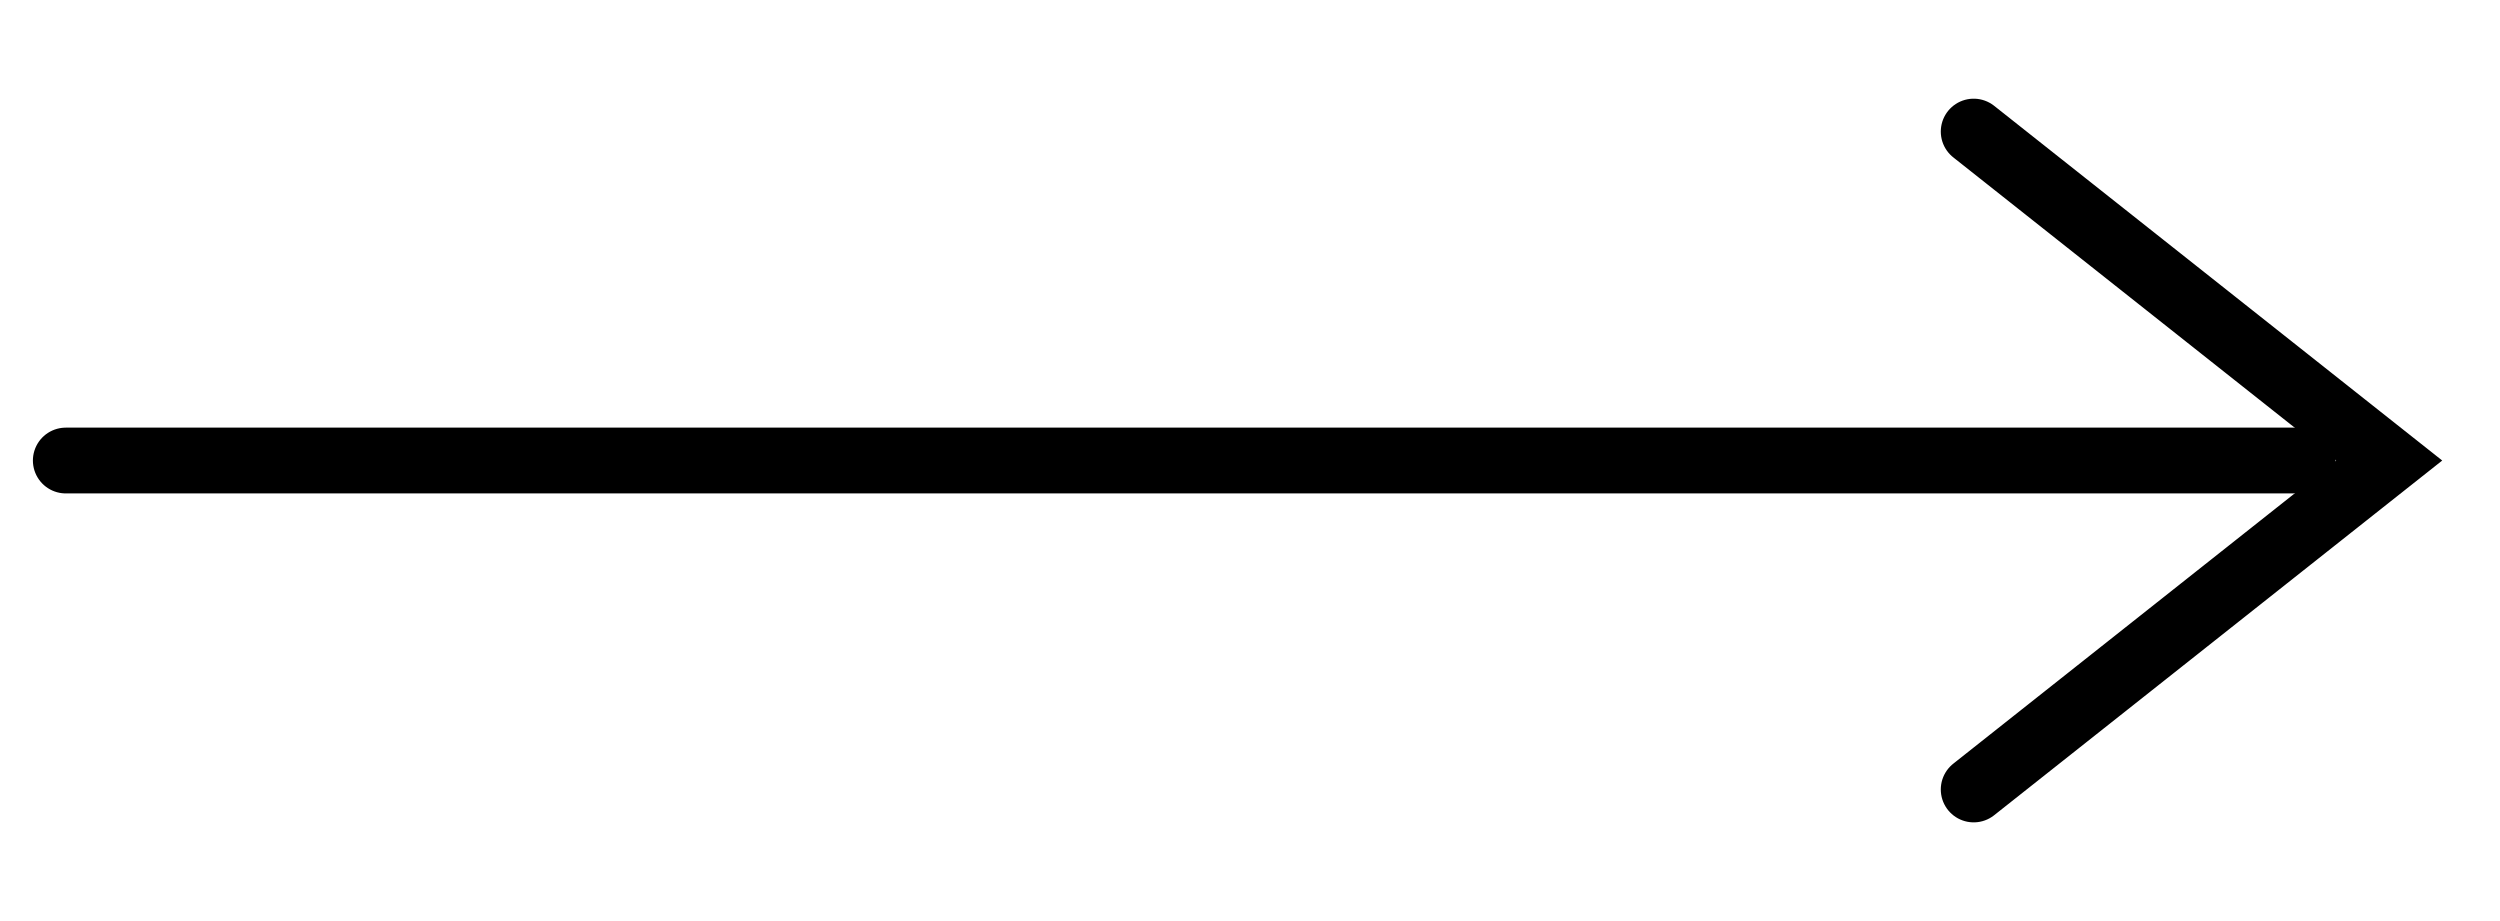 <?xml version="1.0" encoding="UTF-8"?>
<svg width="19px" height="7px" viewBox="0 0 19 7" version="1.1" xmlns="http://www.w3.org/2000/svg" xmlns:xlink="http://www.w3.org/1999/xlink">
    <title>Group 18</title>
    <g id="Page-1" stroke="none" stroke-width="1" fill="none" fill-rule="evenodd" stroke-linecap="round">
        <g id="Desktop-HD" transform="translate(-1129, -2027)" stroke="#000000" stroke-width="0.5">
            <g id="Group-59" transform="translate(1011, 2019)">
                <g id="Group-18" transform="translate(118, 9)">
                    <polyline id="Path-3" points="15 0 18.158 2.5 15 5"></polyline>
                    <line x1="0.5" y1="2.5" x2="17.5" y2="2.5" id="Line-2"></line>
                </g>
            </g>
        </g>
    </g>
</svg>
